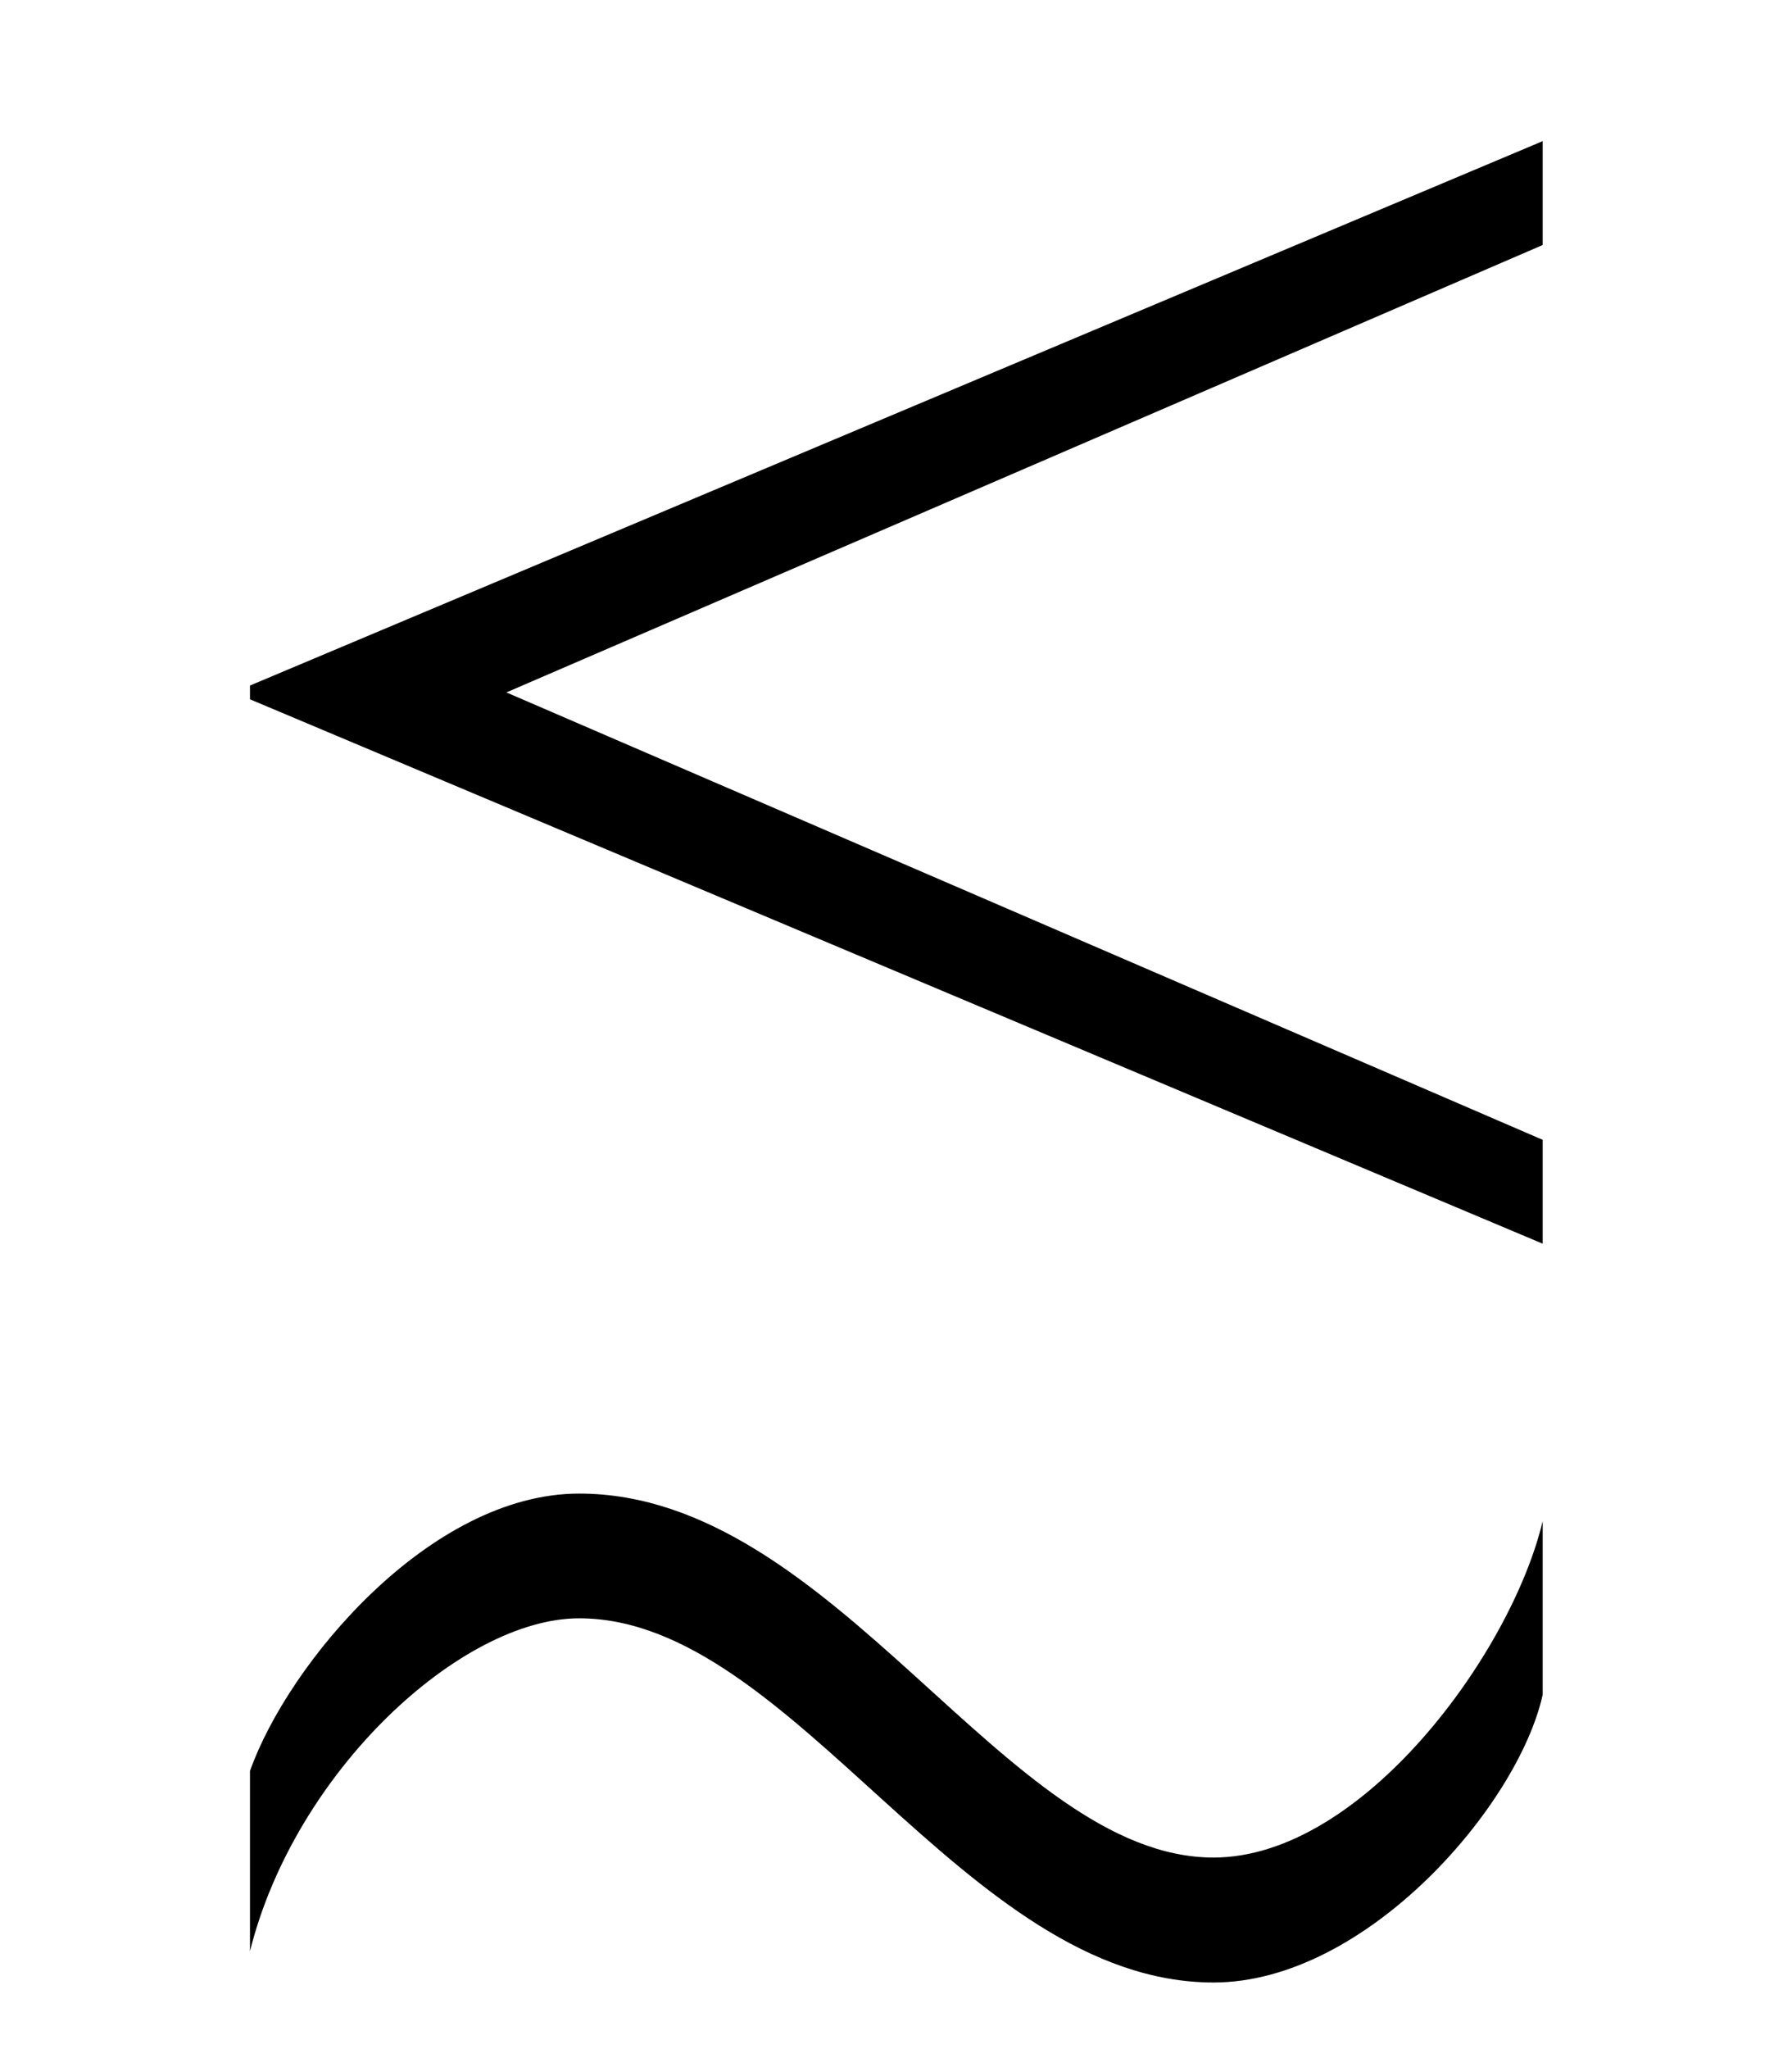 <?xml version='1.0' encoding='UTF-8'?>
<svg xmlns:xlink="http://www.w3.org/1999/xlink" viewBox="0 0 8.079 9.234" height="9.234" width="8.079" xmlns="http://www.w3.org/2000/svg">
 <defs>
  <g>
   <g id="glyph-0-0"/>
   <g id="glyph-0-1">
    <path d="M 6.672 -1.688 L 6.672 -2.156 L 2 -4.172 L 6.672 -6.188 L 6.672 -6.656 L 0.844 -4.203 L 0.844 -4.141 Z M 6.672 0.344 L 6.672 -0.438 C 6.531 0.156 5.859 1.078 5.188 1.078 C 4.25 1.078 3.484 -0.562 2.328 -0.562 C 1.656 -0.562 1.016 0.203 0.844 0.688 L 0.844 1.5 C 1.047 0.688 1.797 0 2.328 0 C 3.297 0 4.062 1.641 5.188 1.641 C 5.875 1.641 6.562 0.844 6.672 0.344 Z M 6.672 0.344 "/>
   </g>
  </g>
 </defs>
 <g fill-opacity="1" fill="rgb(0%, 0%, 0%)">
  <use x="0.283" xlink:href="#glyph-0-1" y="7.292"/>
 </g>
 <title>\lesssim</title>
</svg>

